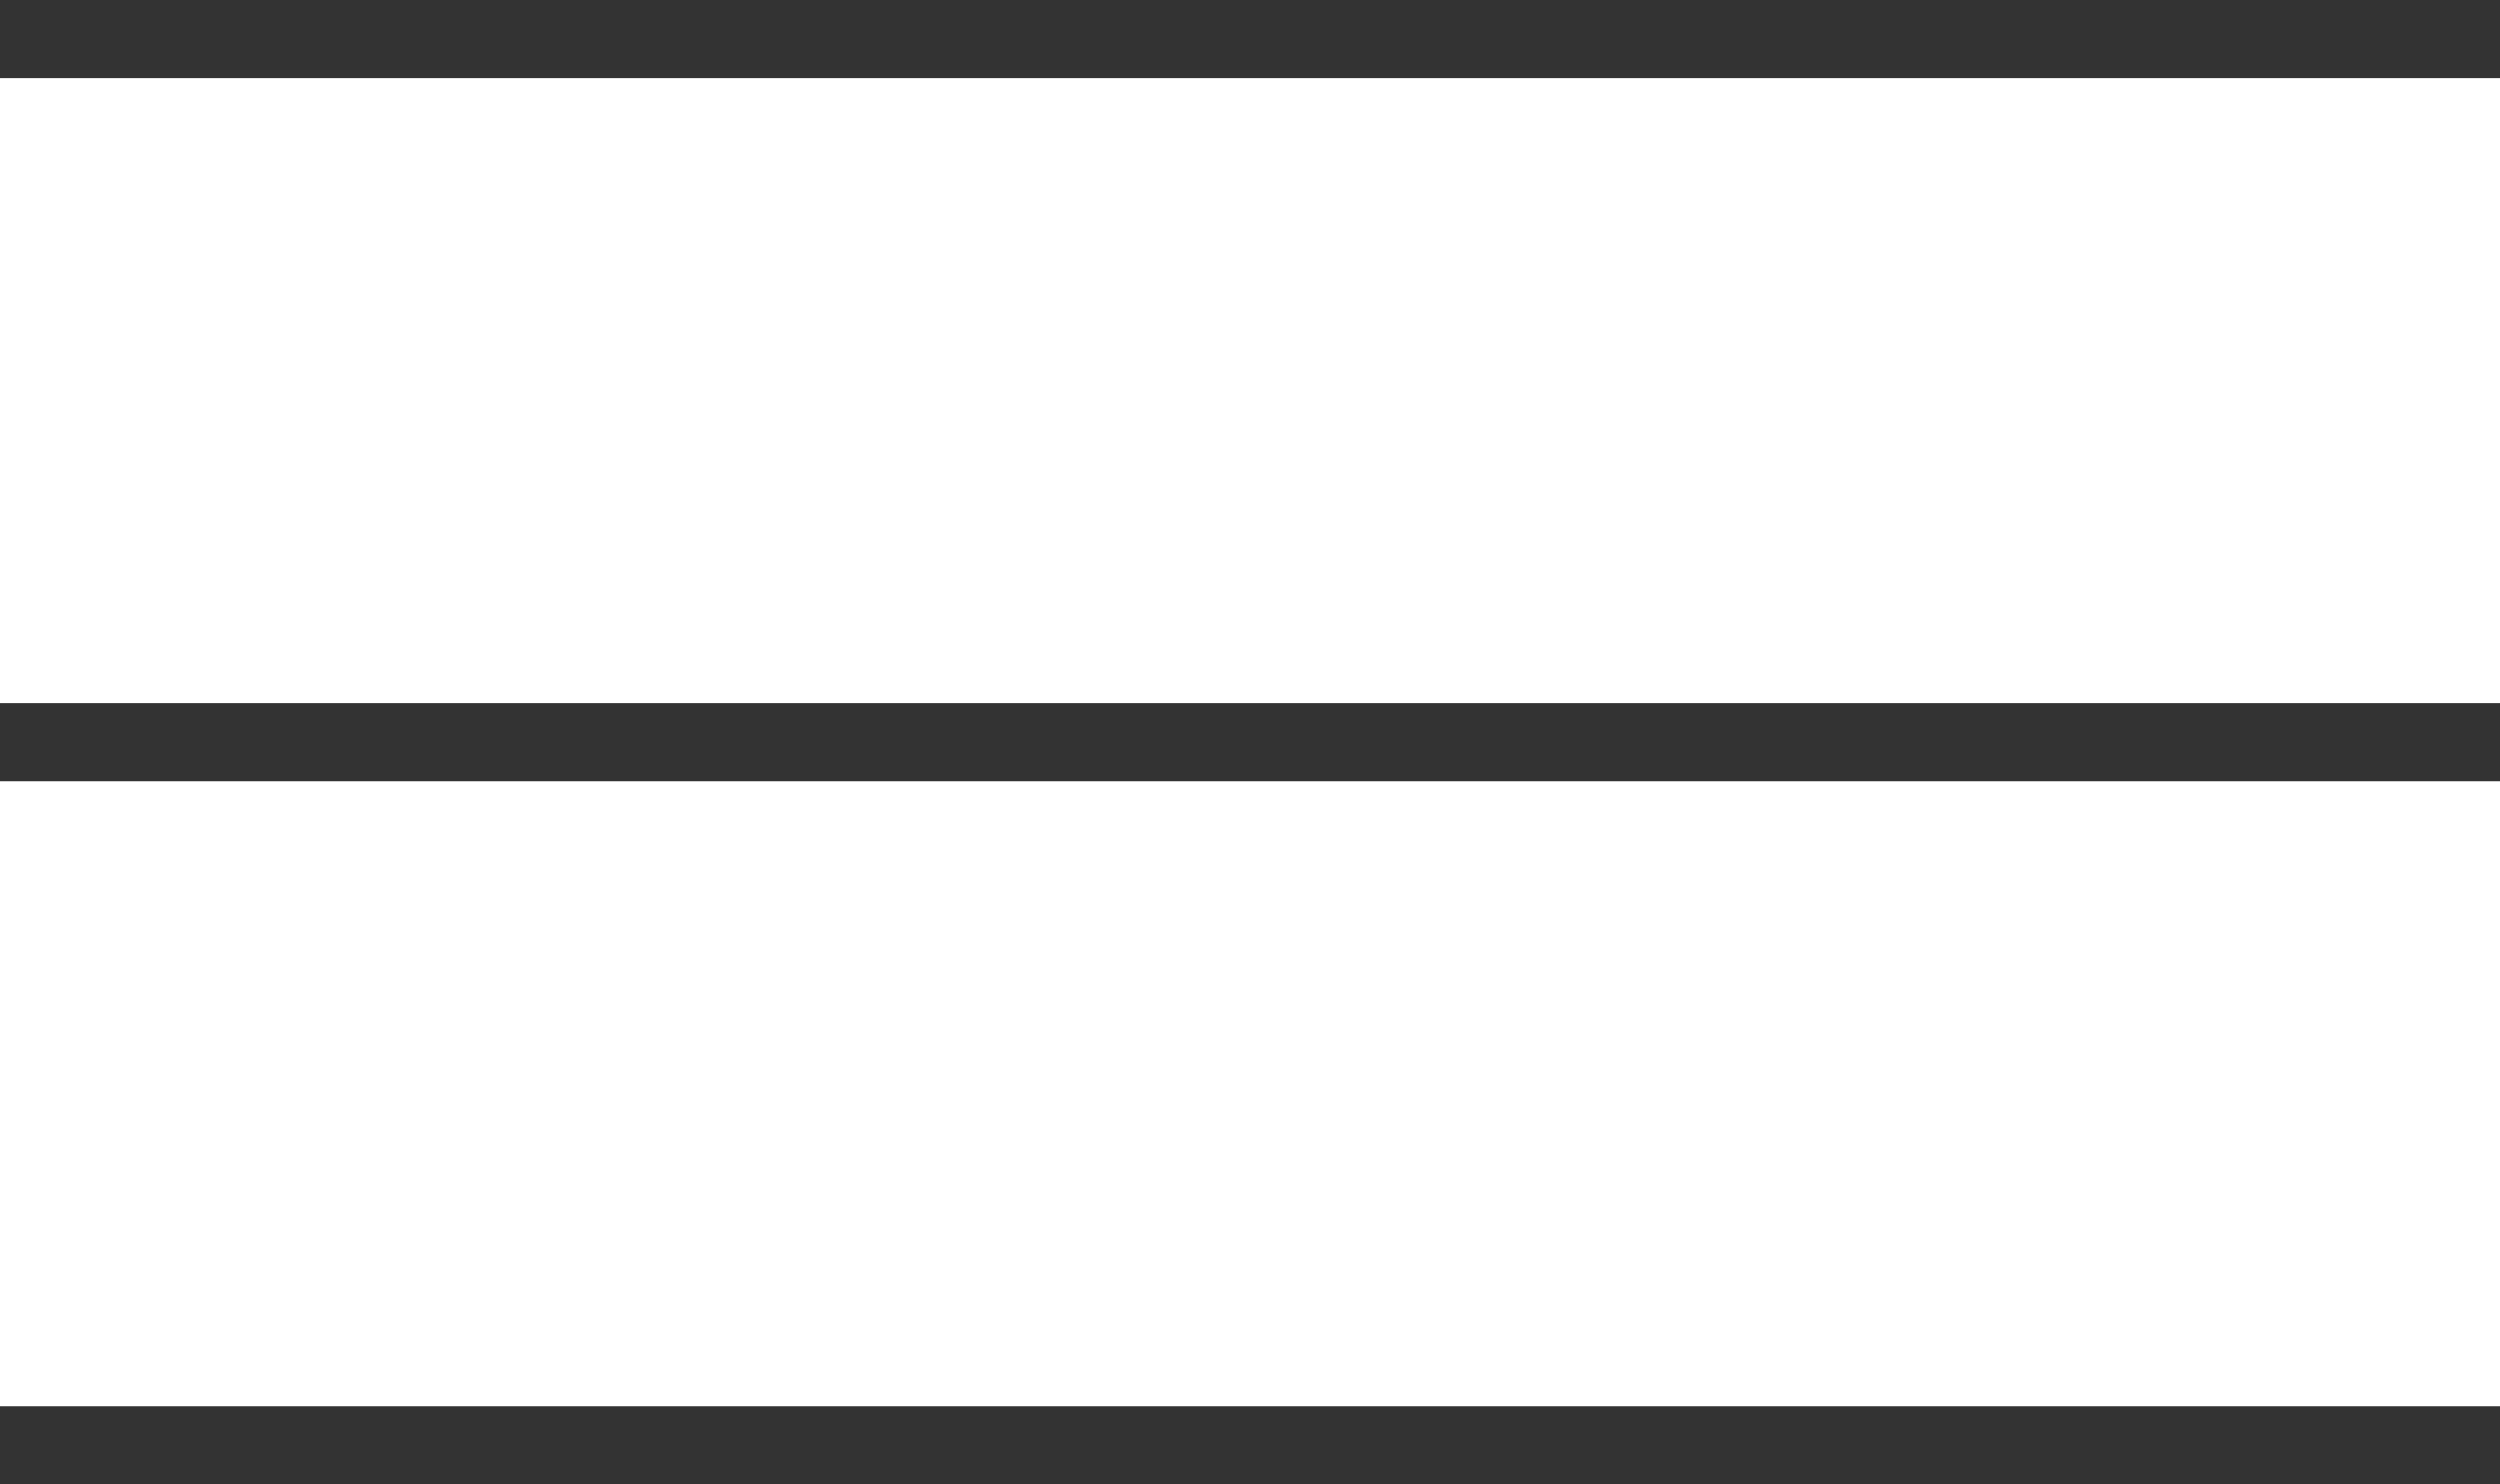 <svg width="32" height="19" viewBox="0 0 32 19" fill="none" xmlns="http://www.w3.org/2000/svg">
<rect width="32" height="1" fill="#333333"/>
<rect width="32" height="1" transform="translate(0 9)" fill="#333333"/>
<rect width="32" height="1" transform="translate(0 18)" fill="#333333"/>
</svg>
